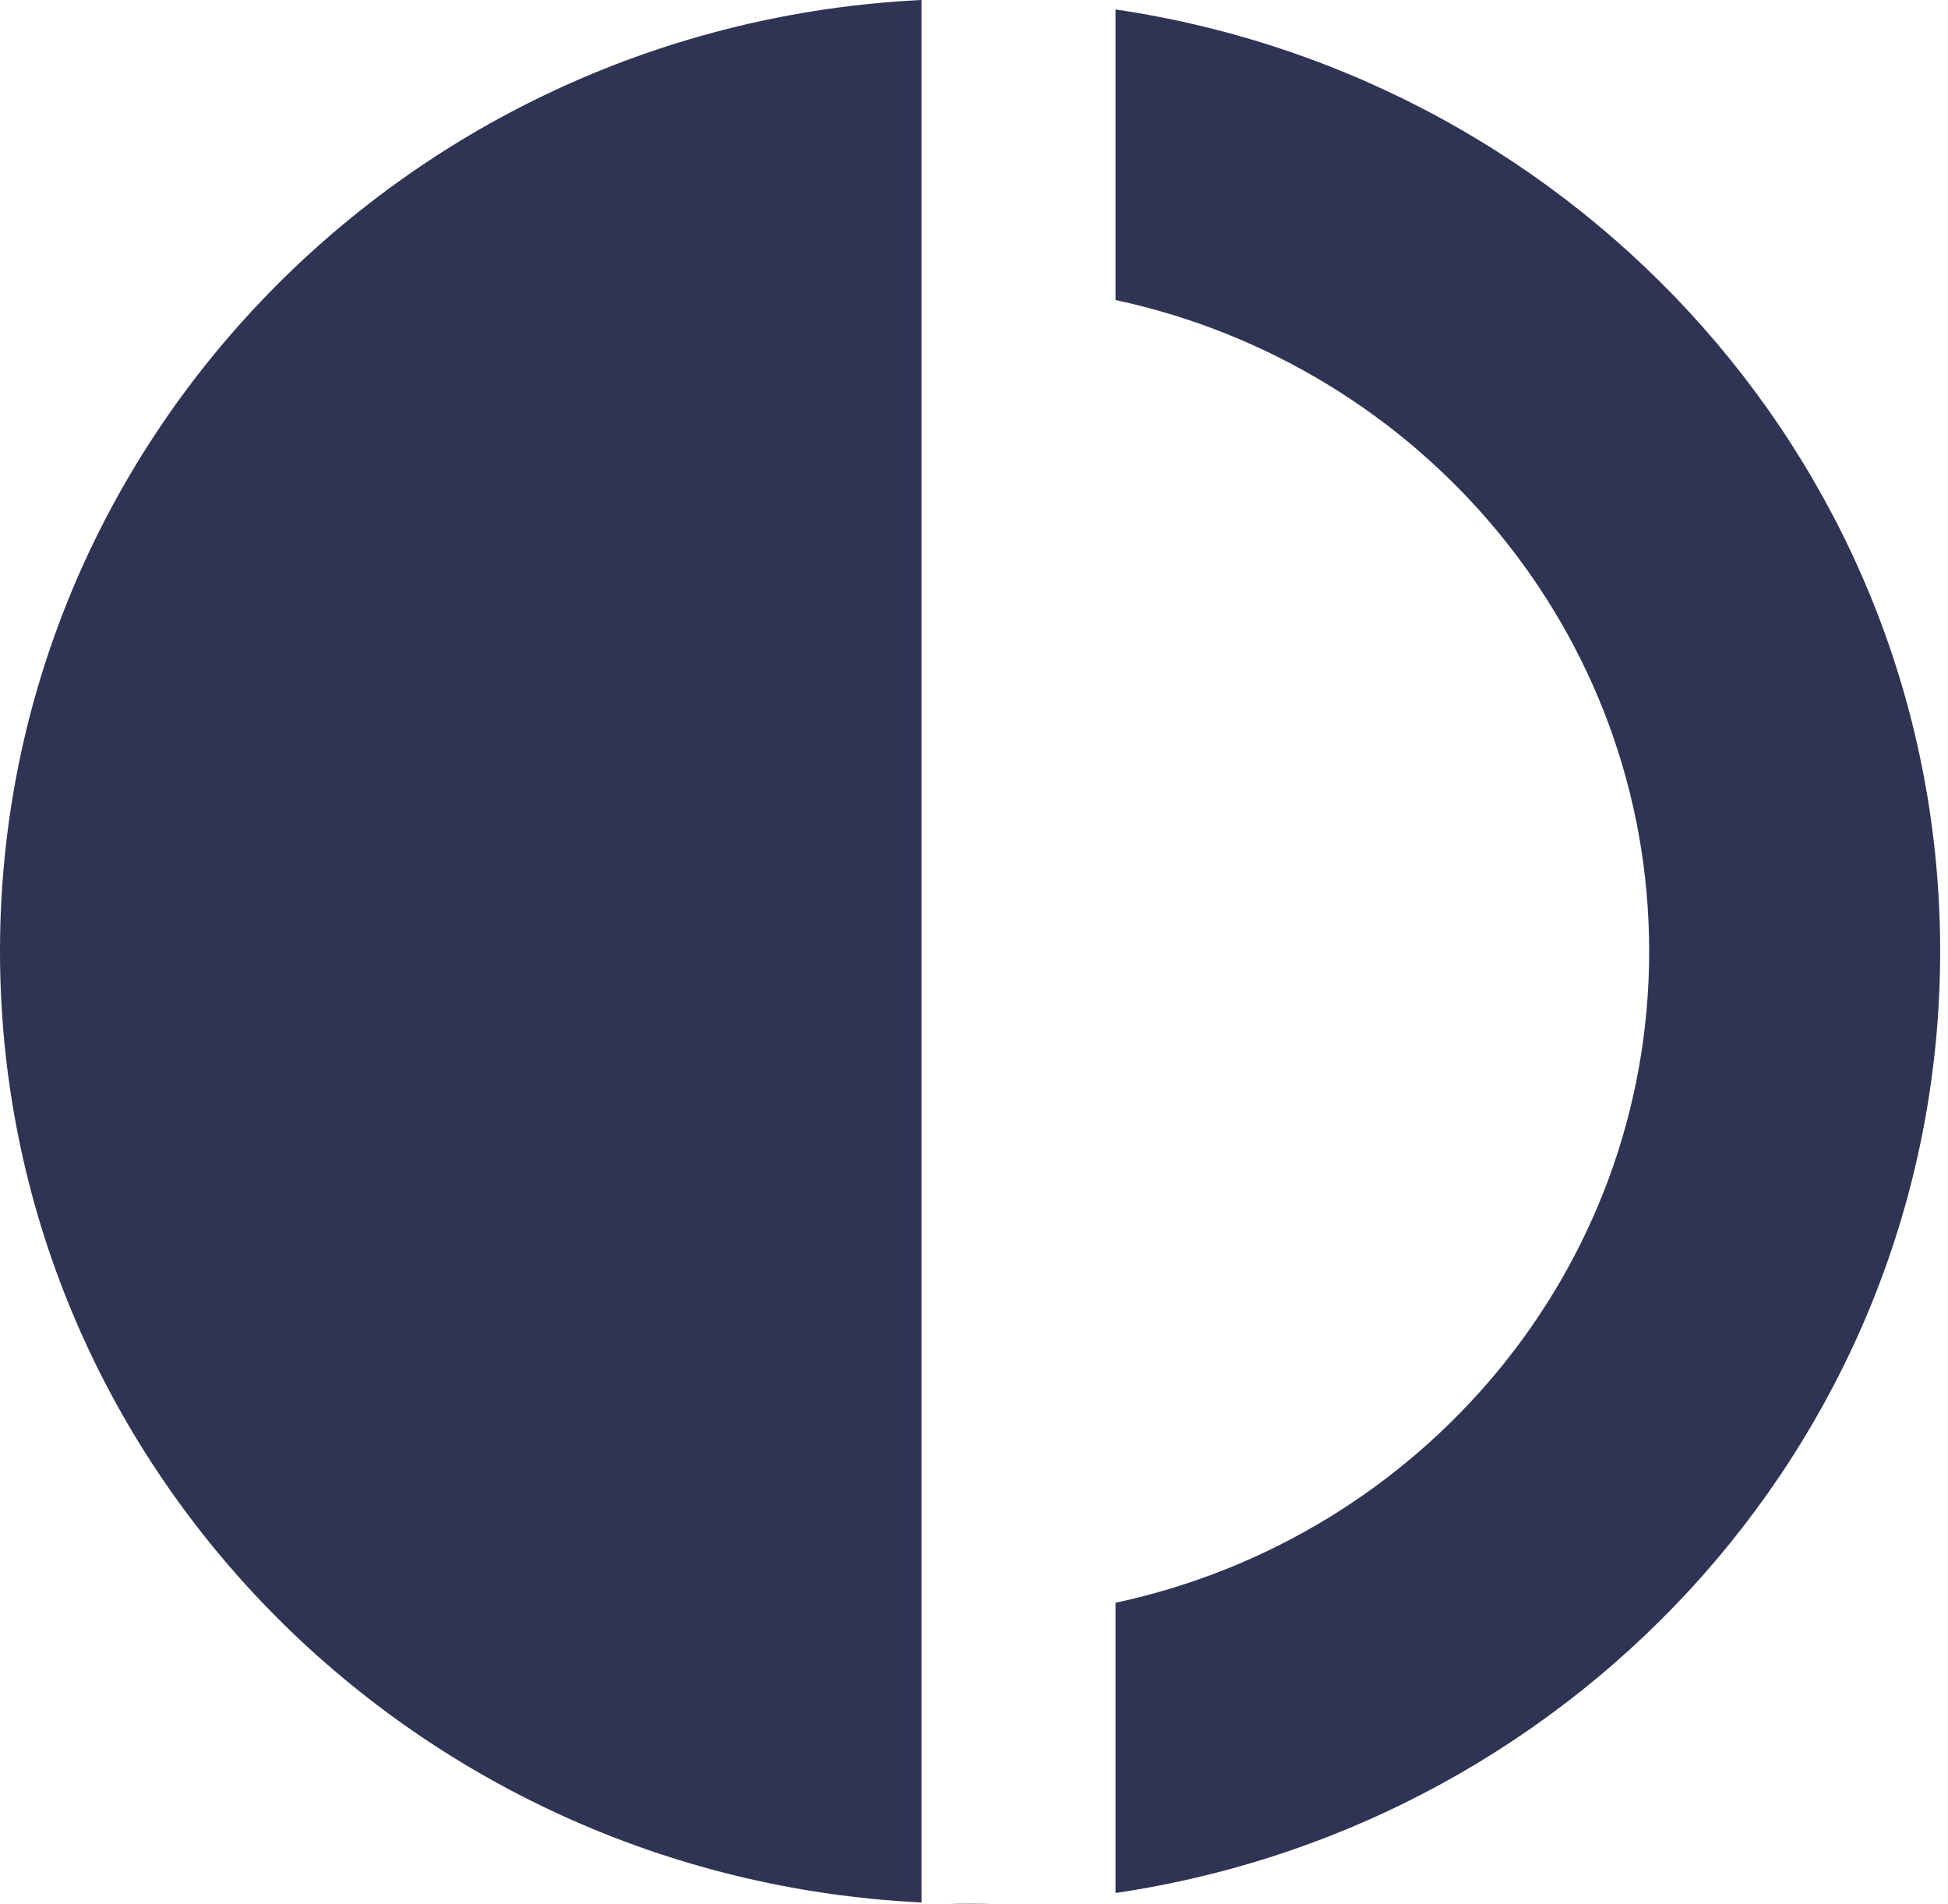 <svg width="87" height="85" viewBox="0 0 87 85" fill="none" xmlns="http://www.w3.org/2000/svg">
<path fill-rule="evenodd" clip-rule="evenodd" d="M41.156 0C18.236 1.109 0 19.701 0 42.474C0 65.247 18.236 83.839 41.156 84.948V0ZM42.295 84.988C42.637 84.996 42.98 85 43.325 85V84.988H42.295ZM43.325 84.988V85C43.669 85 44.012 84.996 44.354 84.988H43.325ZM49.821 84.525C70.667 81.448 86.65 63.793 86.65 42.474C86.65 21.154 70.667 3.499 49.821 0.422V13.397C63.45 16.316 73.654 28.229 73.654 42.481C73.654 56.734 63.45 68.647 49.821 71.566V84.525Z" fill="#2F3454"/>
</svg>
